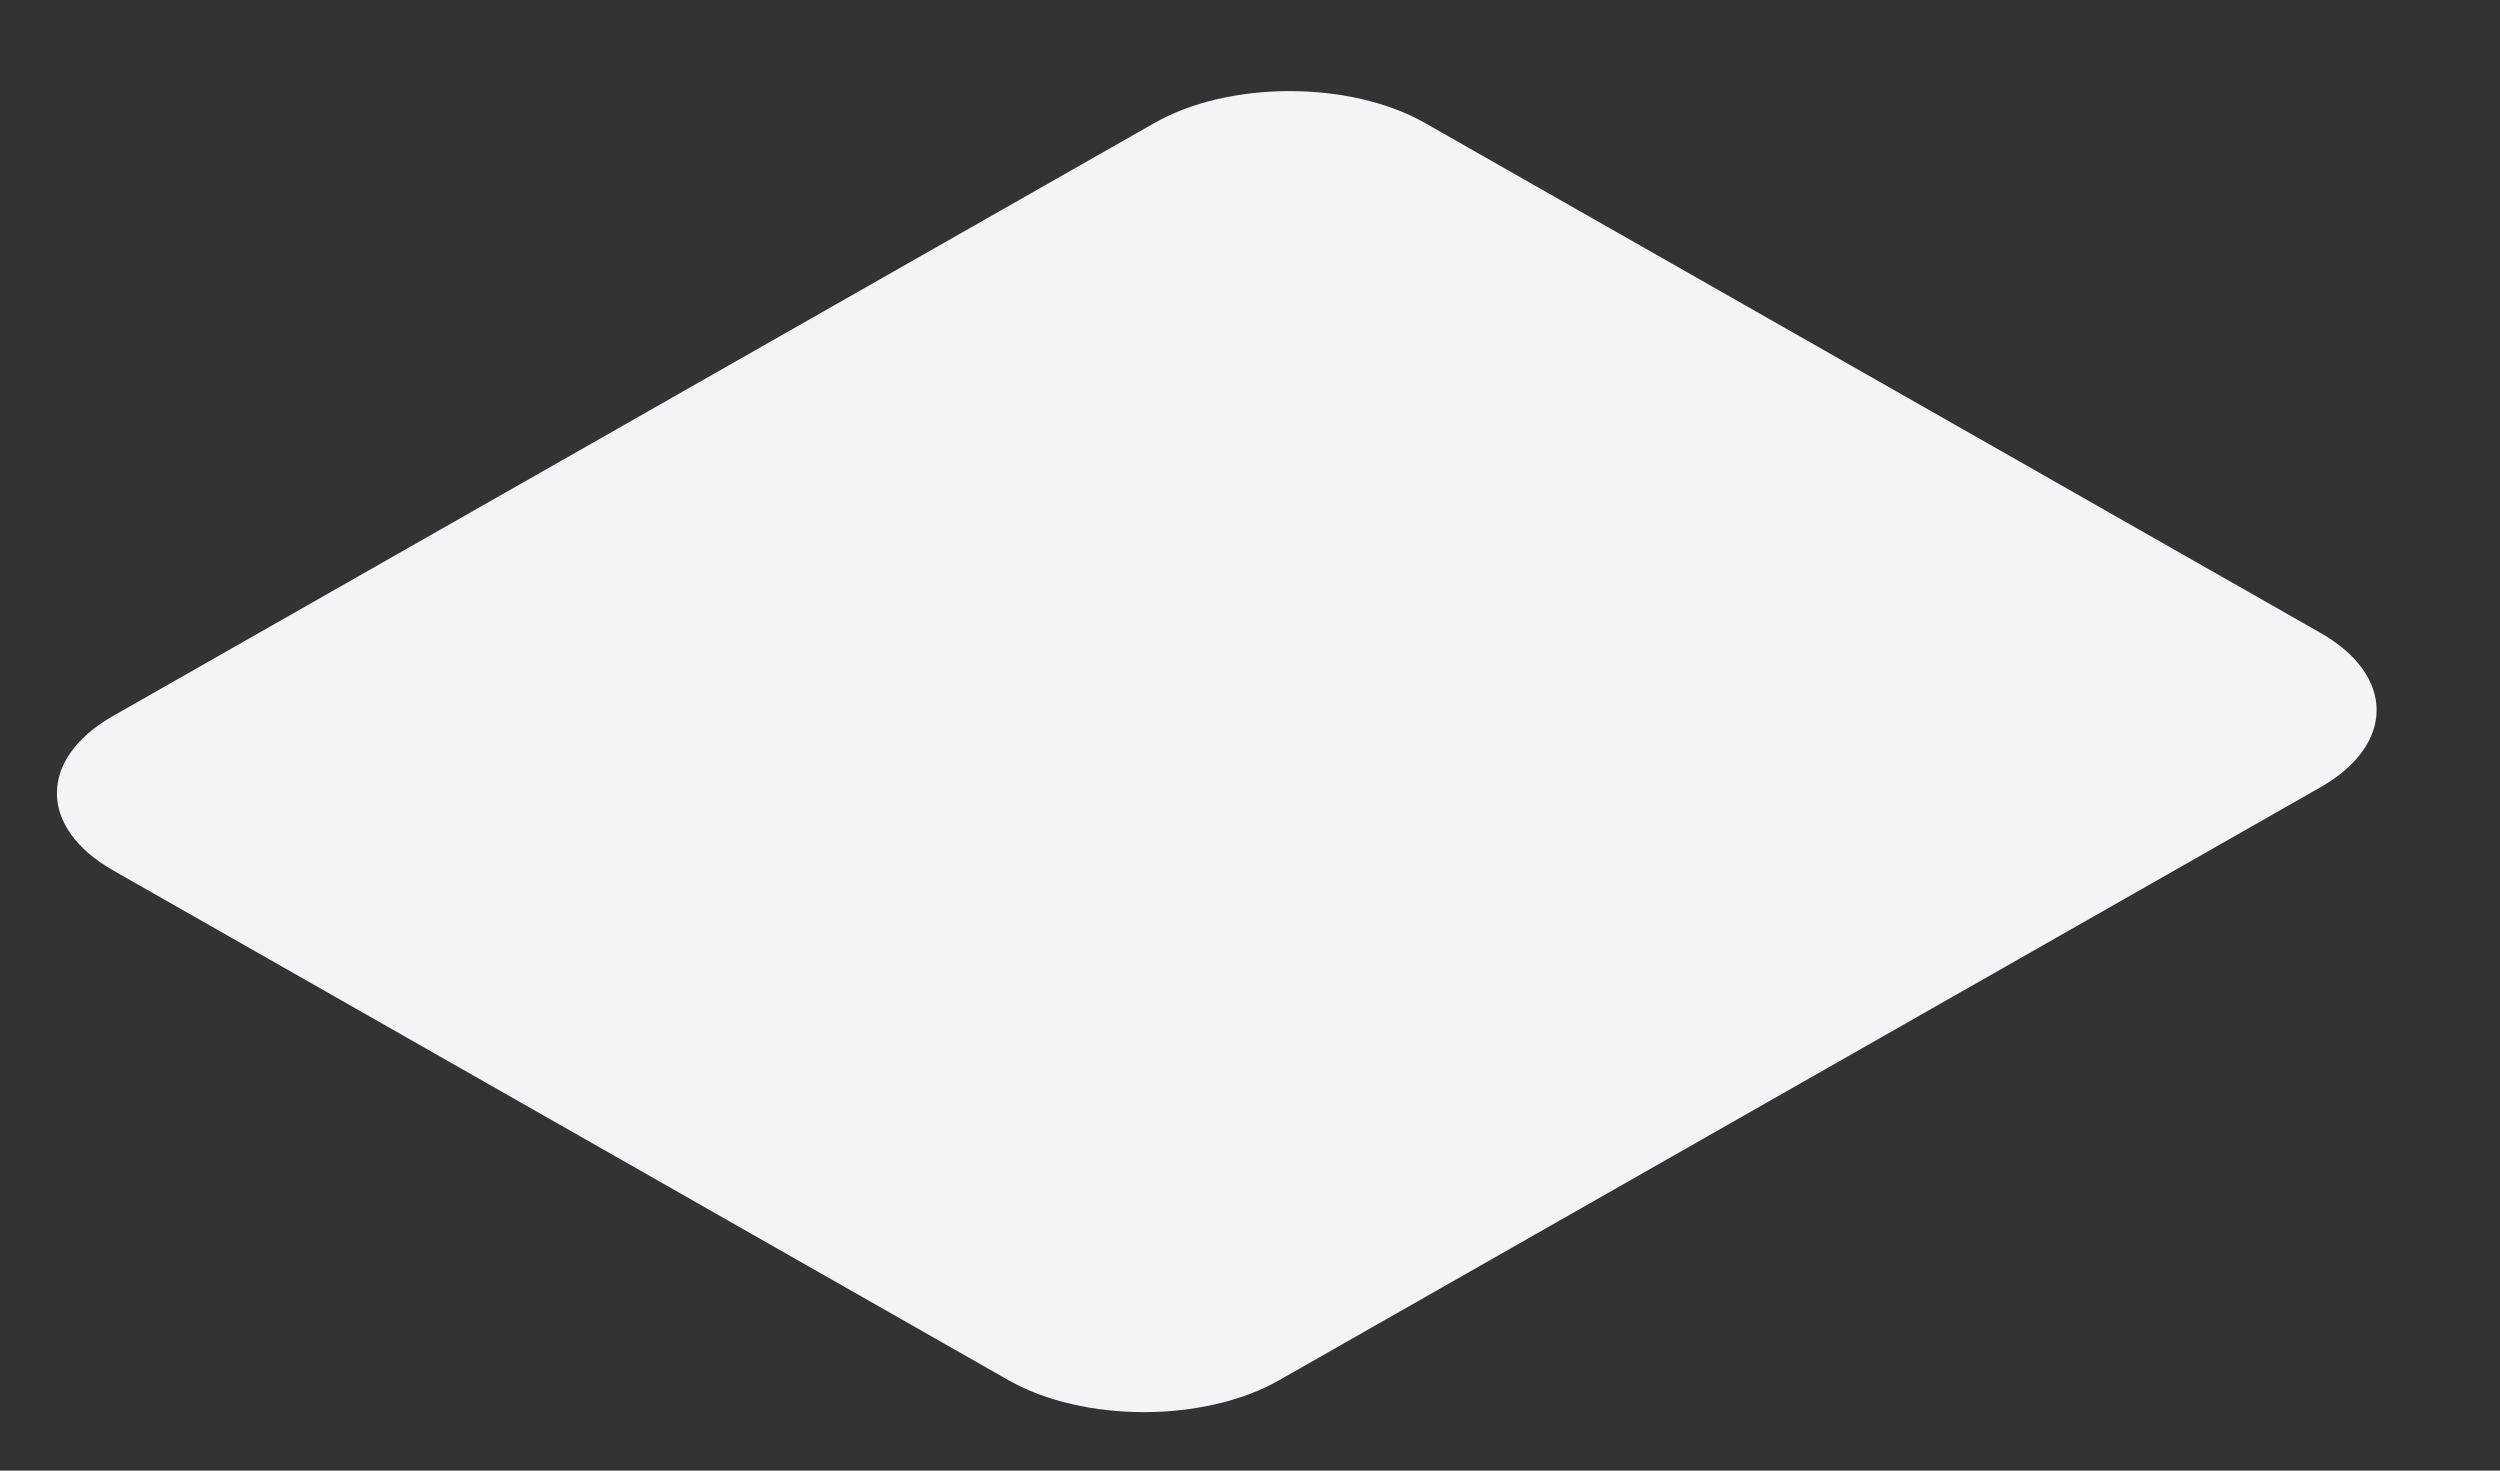 <svg width="17" height="10" viewBox="0 0 17 10" fill="none" xmlns="http://www.w3.org/2000/svg">
<rect x="0" y="0" width="17" height="10" fill="#333333" stroke="none"/>
<path d="M7.849 0.837L0.768 4.869C0.26 5.159 0.26 5.628 0.768 5.918L6.857 9.385C7.366 9.675 8.191 9.675 8.699 9.385L15.78 5.353C16.288 5.063 16.288 4.594 15.78 4.304L9.691 0.837C9.182 0.547 8.357 0.547 7.849 0.837Z" fill="#F4F4F8"/>
</svg>
